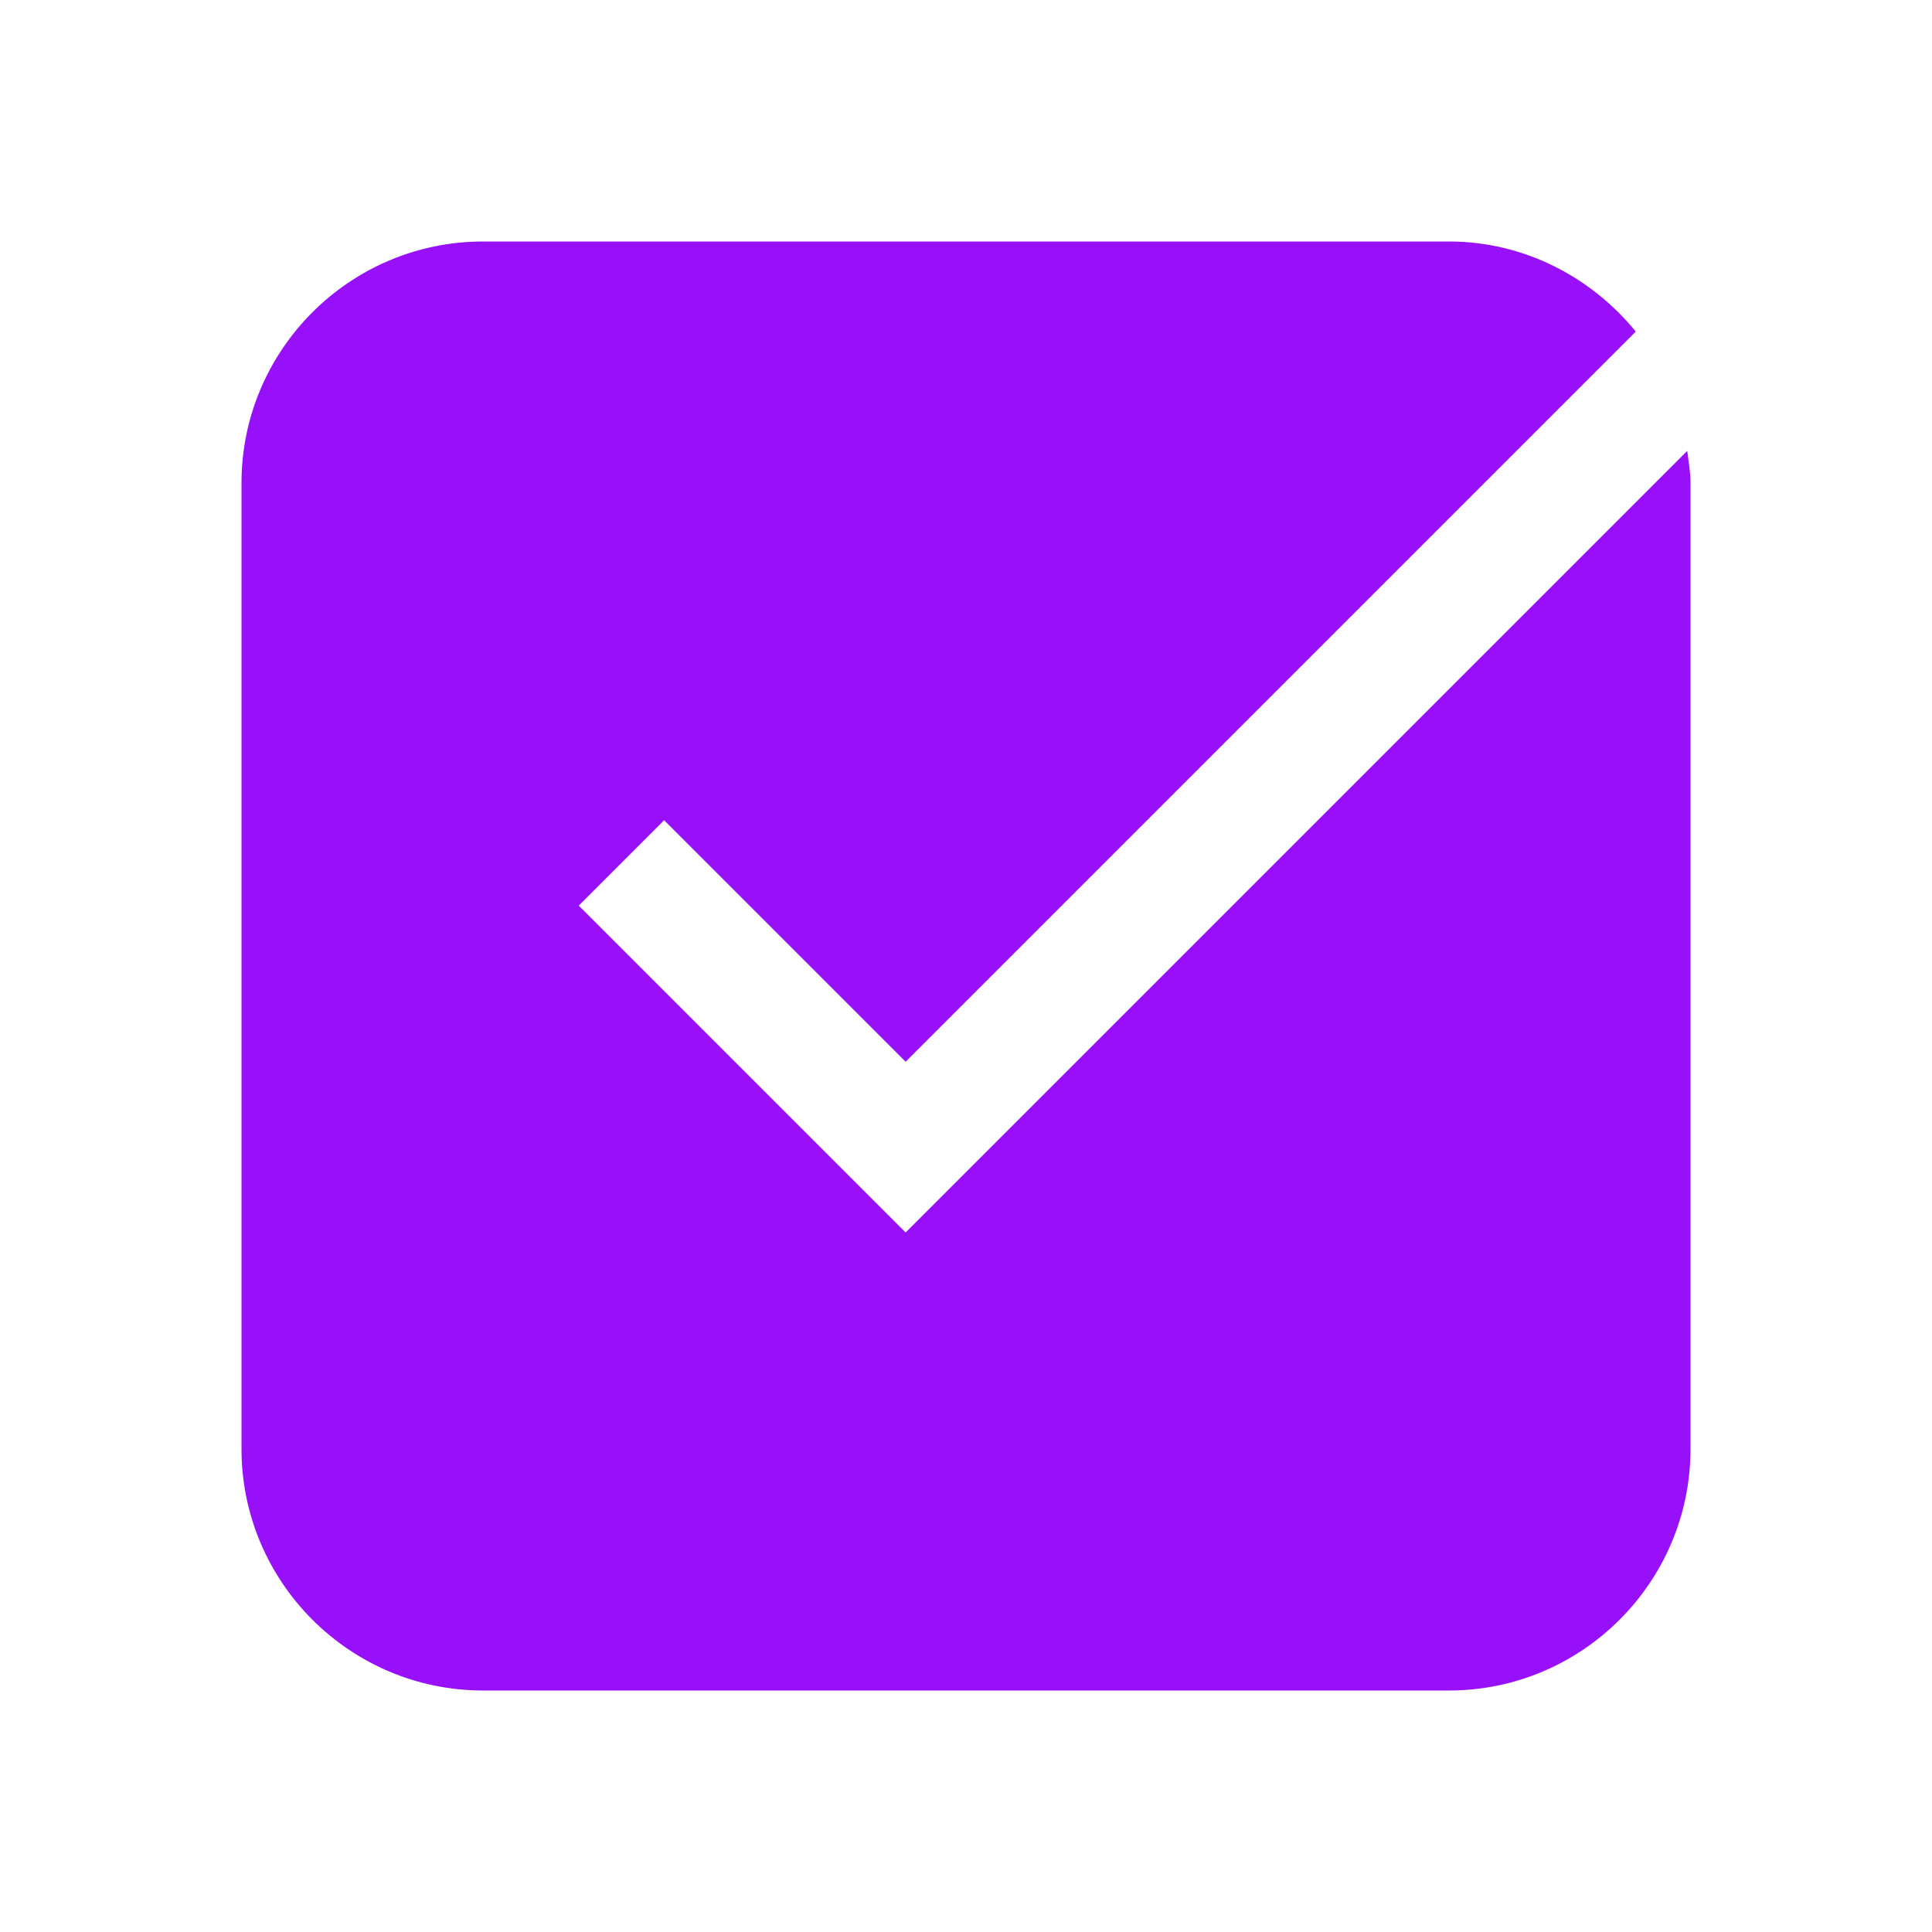 <svg xmlns="http://www.w3.org/2000/svg" xmlns:xlink="http://www.w3.org/1999/xlink" viewBox="0,0,256,256" width="16px" height="16px" fill-rule="nonzero"><g fill="#9810fa" fill-rule="nonzero" stroke="none" stroke-width="1" stroke-linecap="butt" stroke-linejoin="miter" stroke-miterlimit="10" stroke-dasharray="" stroke-dashoffset="0" font-family="none" font-weight="none" font-size="none" text-anchor="none" style="mix-blend-mode: normal"><g transform="scale(16,16)"><path d="M7.5,10.207l-2.707,-2.707l0.707,-0.707l2,2l6.047,-6.047c-0.367,-0.449 -0.922,-0.746 -1.547,-0.746h-8c-1.102,0 -2,0.898 -2,2v8c0,1.102 0.898,2 2,2h8c1.102,0 2,-0.898 2,-2v-8c0,-0.09 -0.016,-0.18 -0.027,-0.266z"></path></g></g></svg>